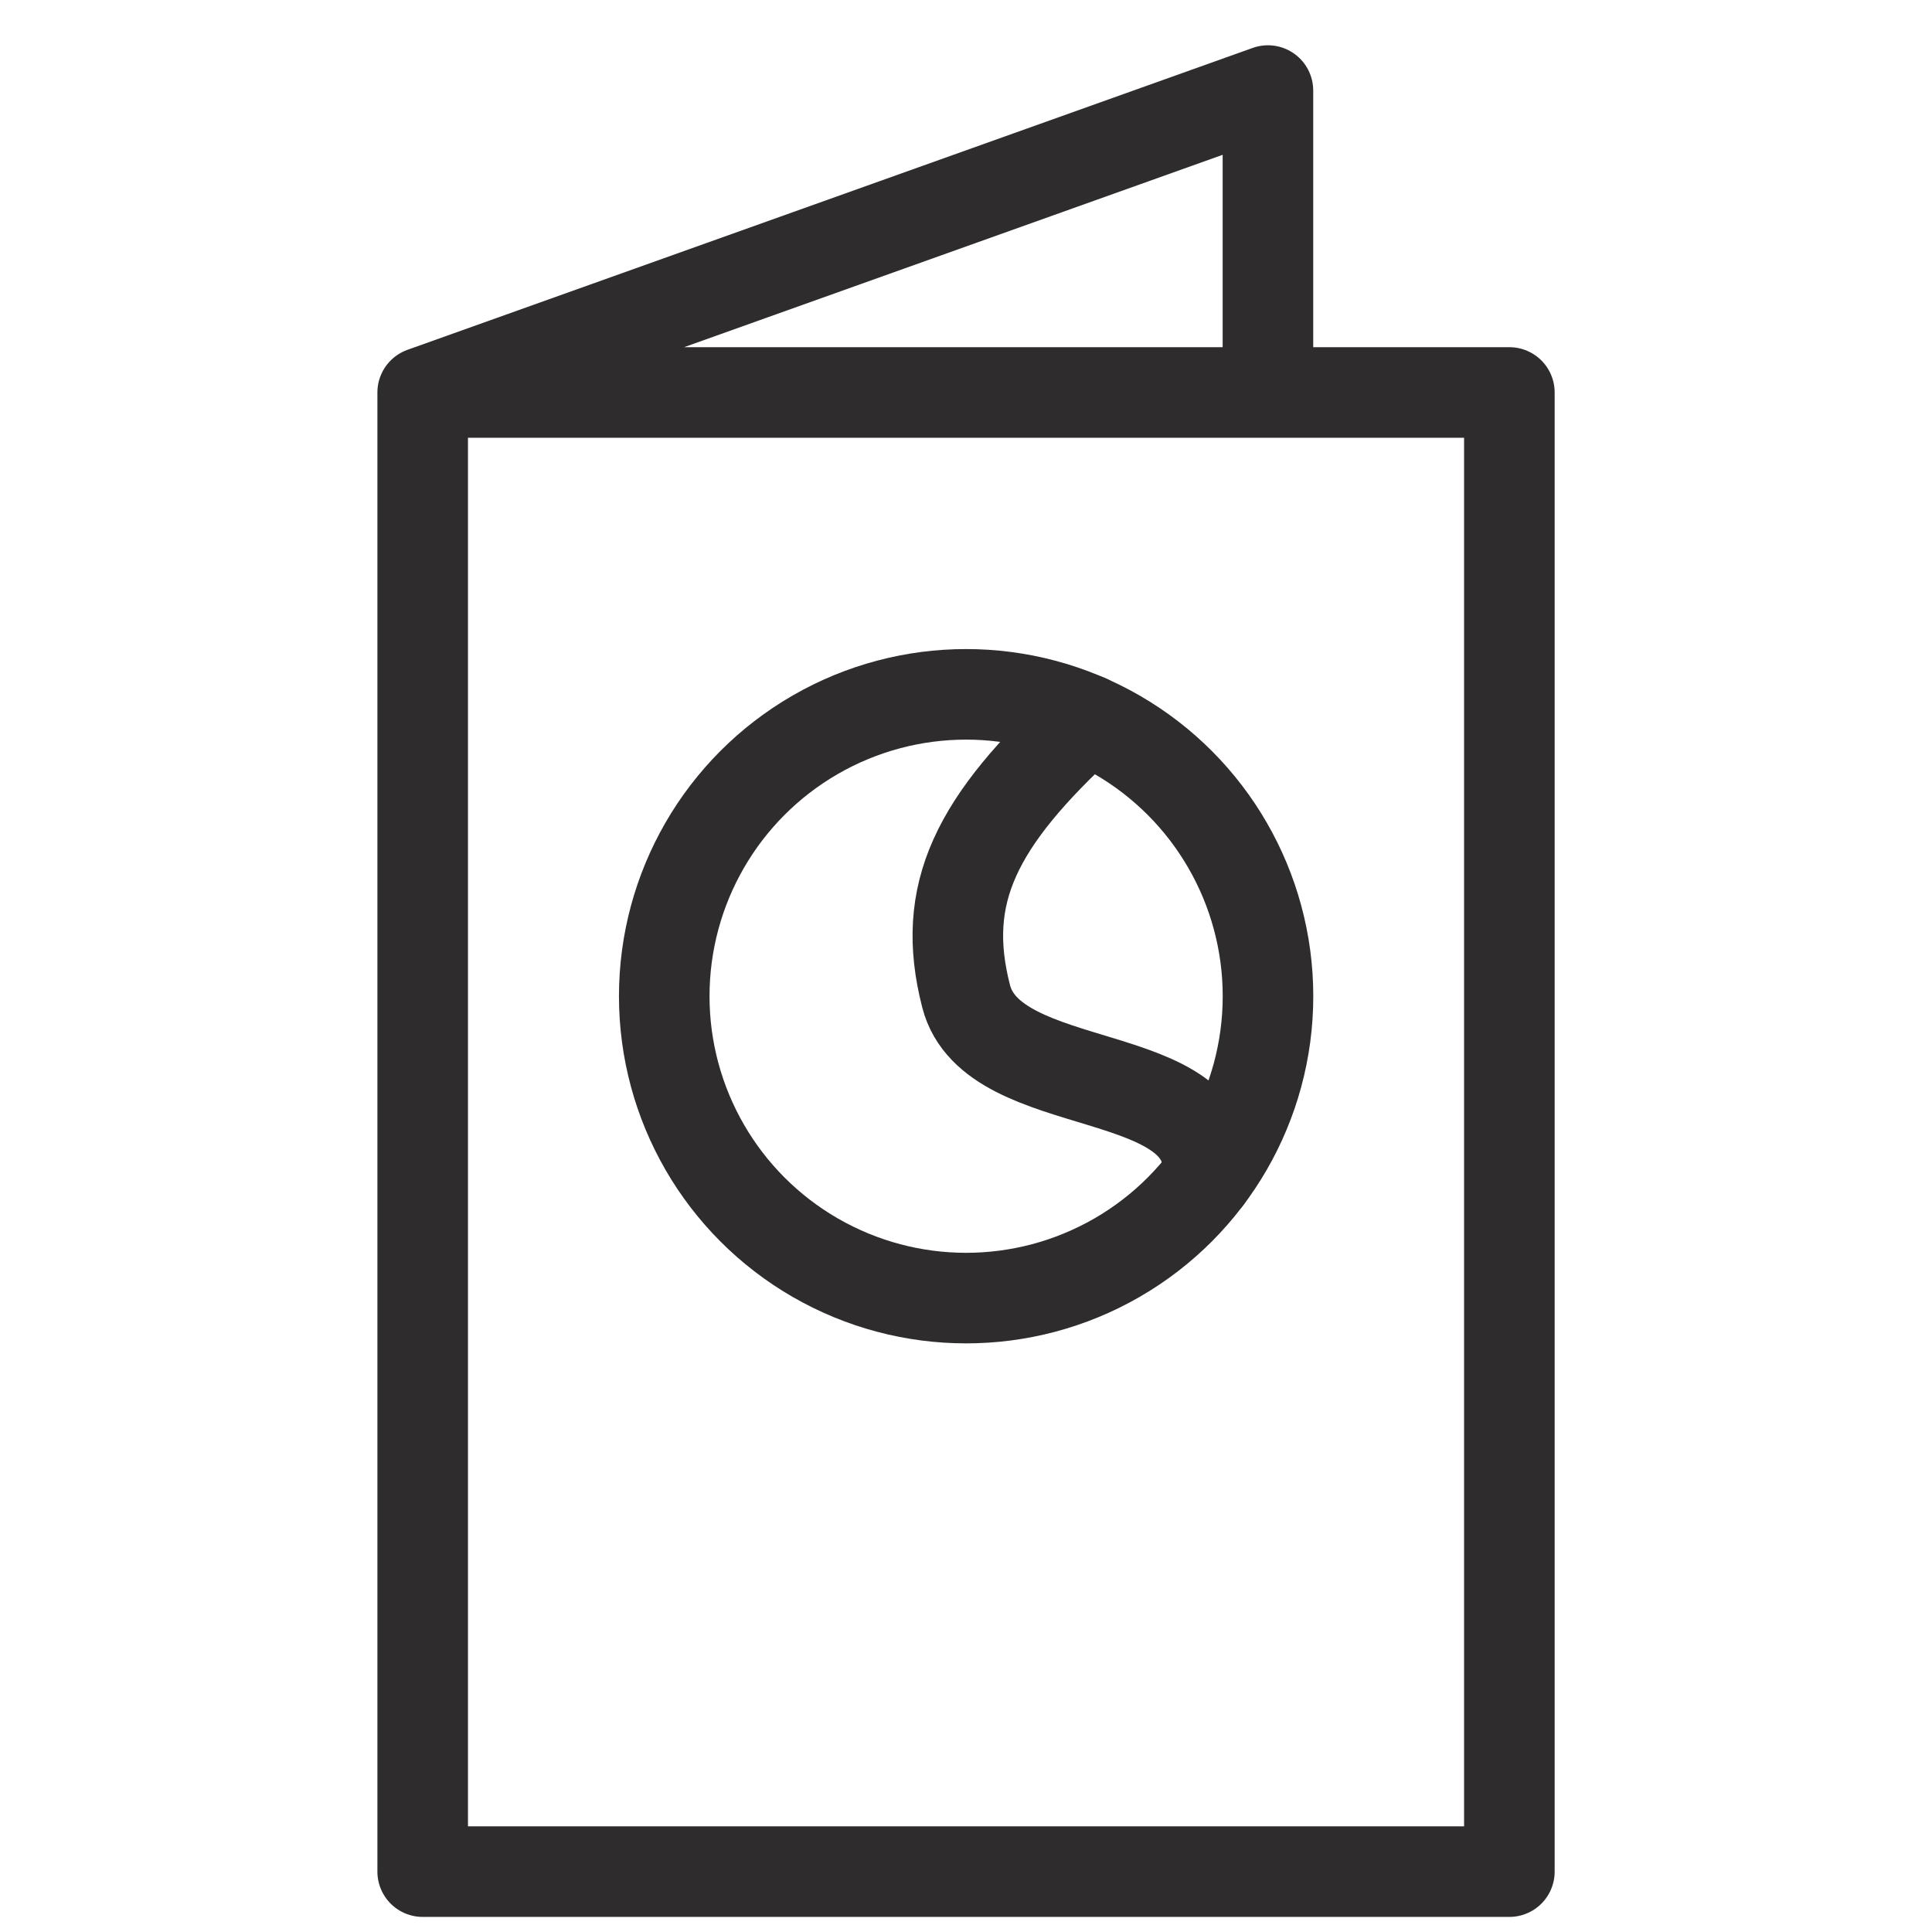 <svg viewBox="0 0 64 64" xmlns="http://www.w3.org/2000/svg"><g fill="none" stroke="#2e2c2d" stroke-linecap="round" stroke-linejoin="round" stroke-width="3"><path d="m42.002 13.001v-10.001l-28 10.001v48.999h35.998v-48.999h-35.998"/><circle cx="32.004" cy="33.001" r="10"/><path d="m36.004 23.834c-3.688 3.382-4.875 5.767-4 9.168s8.375 2.151 8 5.995"/></g></svg>